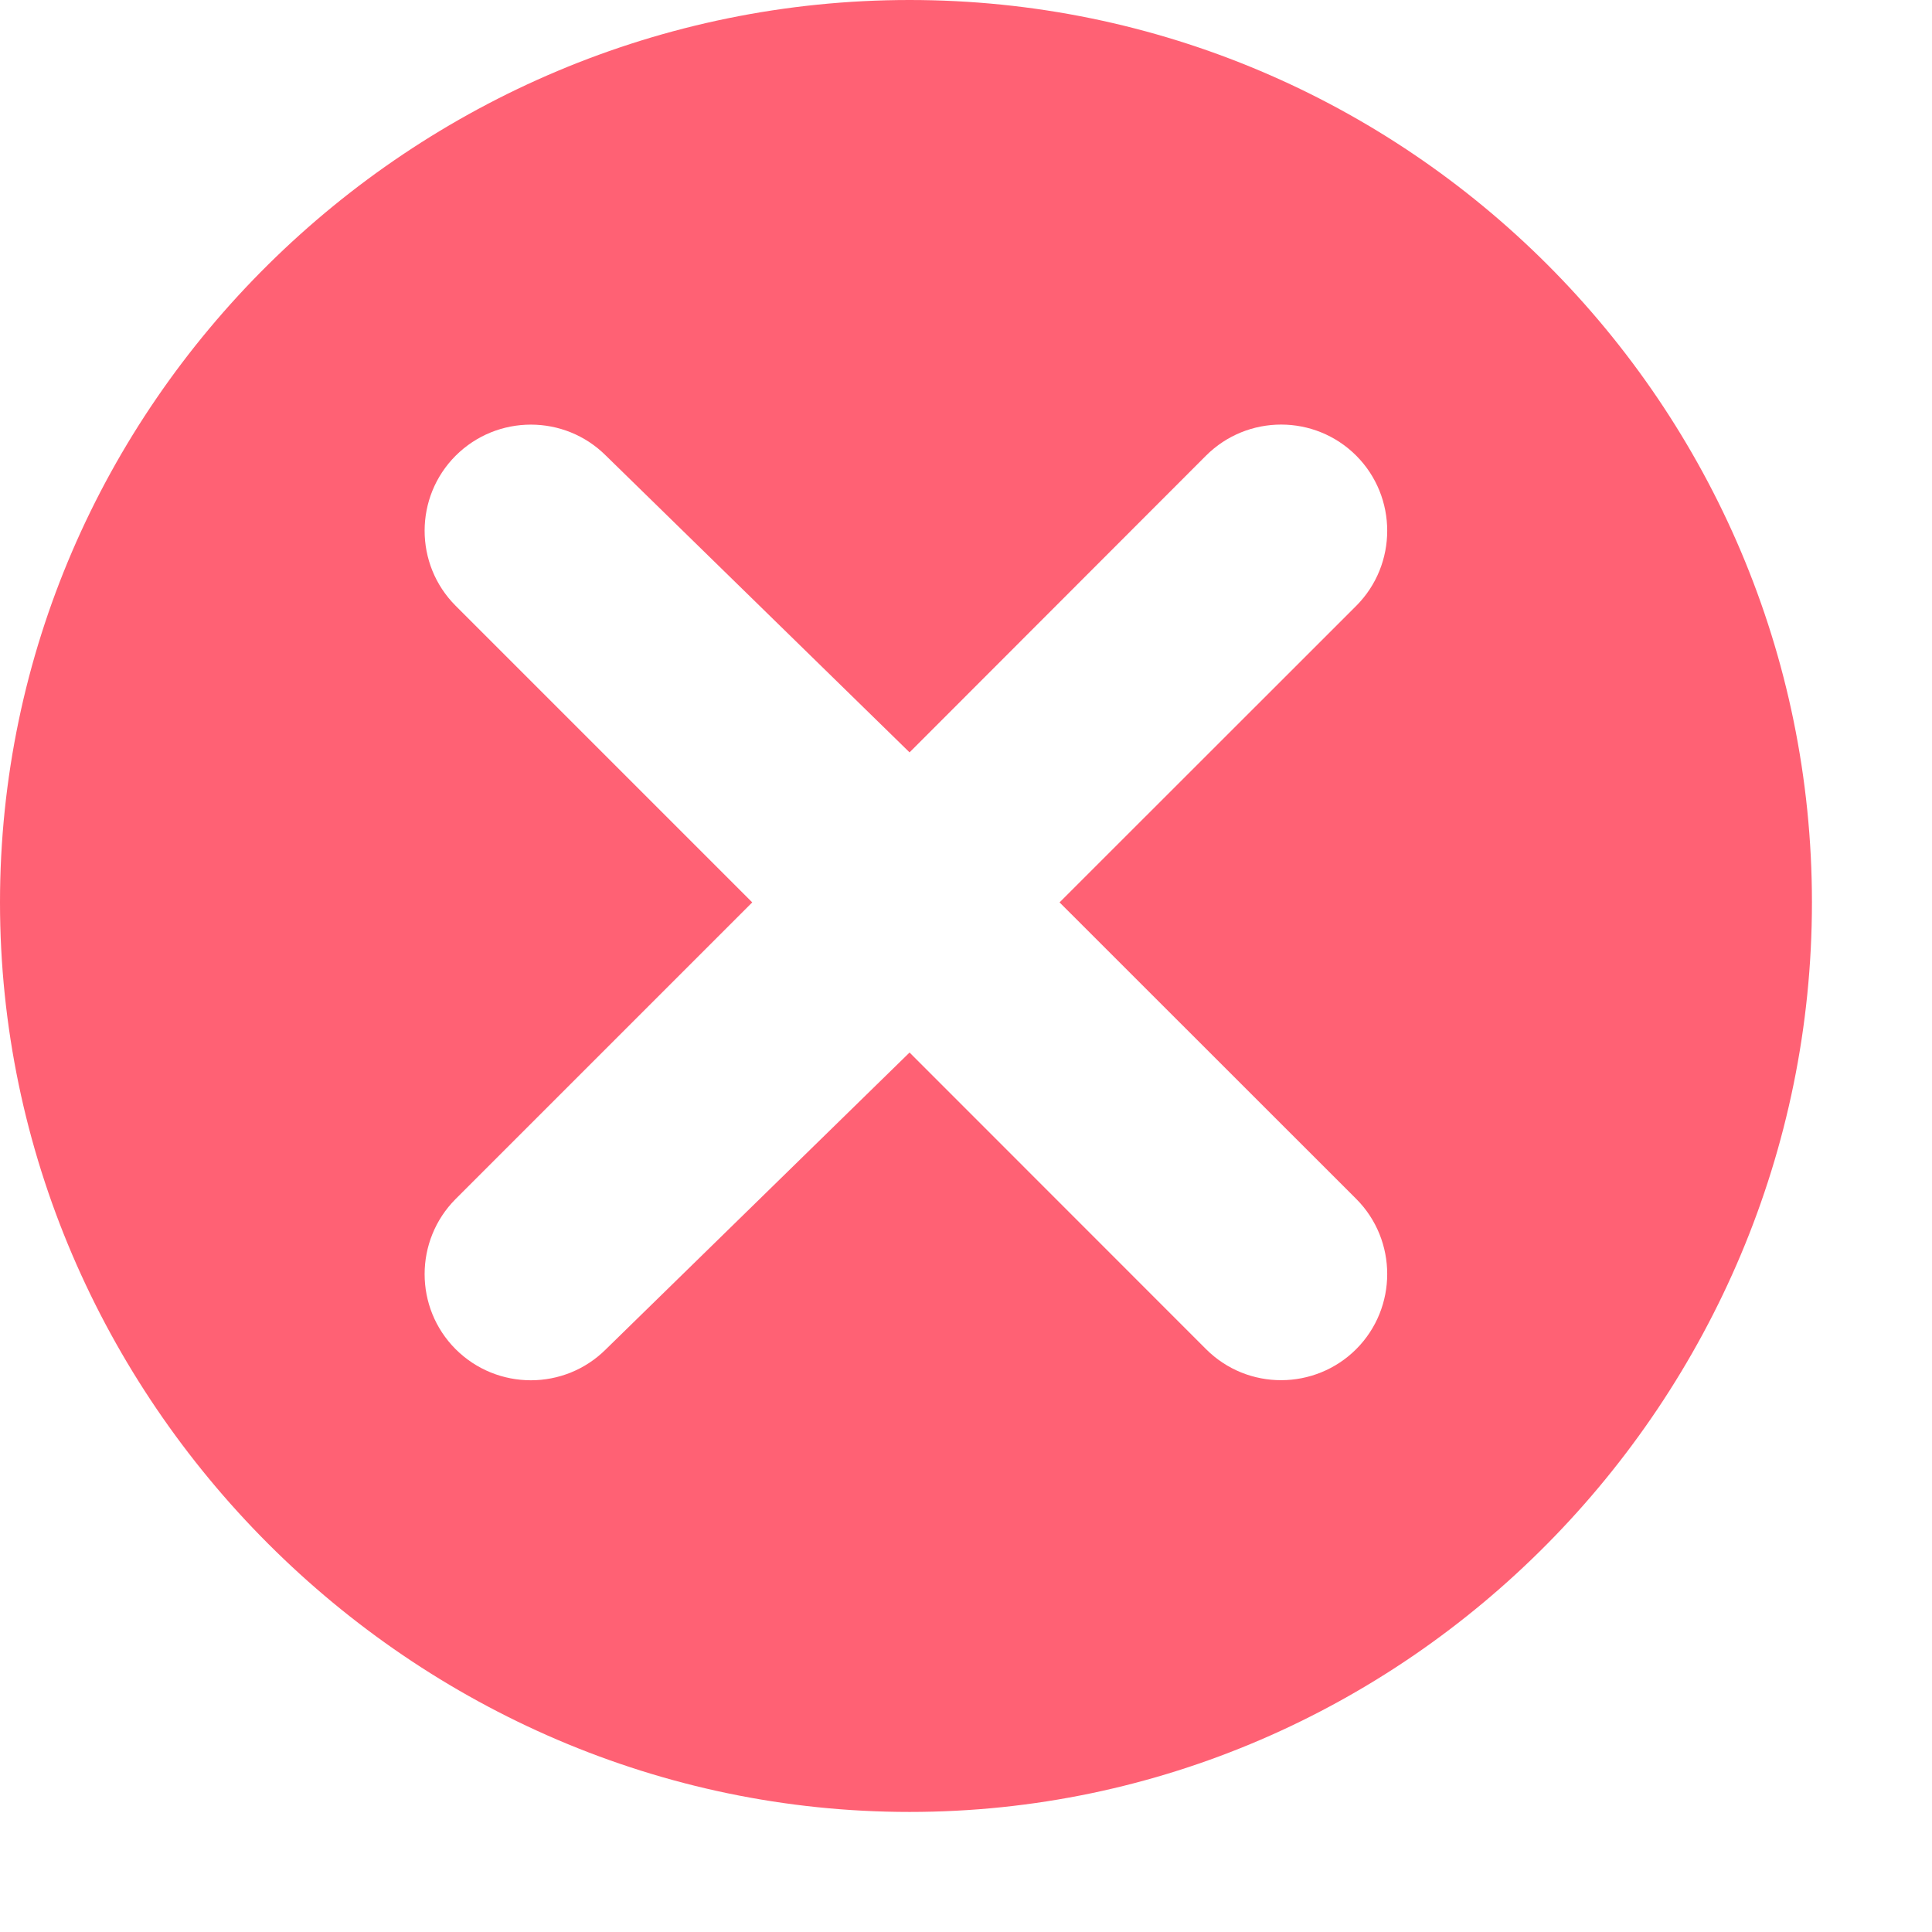 <svg xmlns="http://www.w3.org/2000/svg" width="14" height="14" viewBox="0 0 14 14" fill="none">
  <path d="M6.591 0C2.985 0 0 2.933 0 6.539C0 10.145 2.985 13.13 6.591 13.13C10.197 13.13 13.13 10.145 13.13 6.539C13.13 2.933 10.197 0 6.591 0ZM9.828 8.688C10.127 8.988 10.127 9.476 9.828 9.776C9.53 10.074 9.042 10.079 8.739 9.776L6.591 7.627L4.391 9.777C4.091 10.077 3.603 10.077 3.302 9.777C3.002 9.477 3.002 8.989 3.302 8.688L5.451 6.539L3.302 4.39C3.002 4.09 3.002 3.602 3.302 3.302C3.603 3.002 4.091 3.002 4.391 3.302L6.591 5.452L8.739 3.302C9.039 3.002 9.527 3.001 9.828 3.302C10.127 3.602 10.127 4.09 9.828 4.39L7.678 6.539L9.828 8.688Z" fill="#FF6174"/>
</svg>